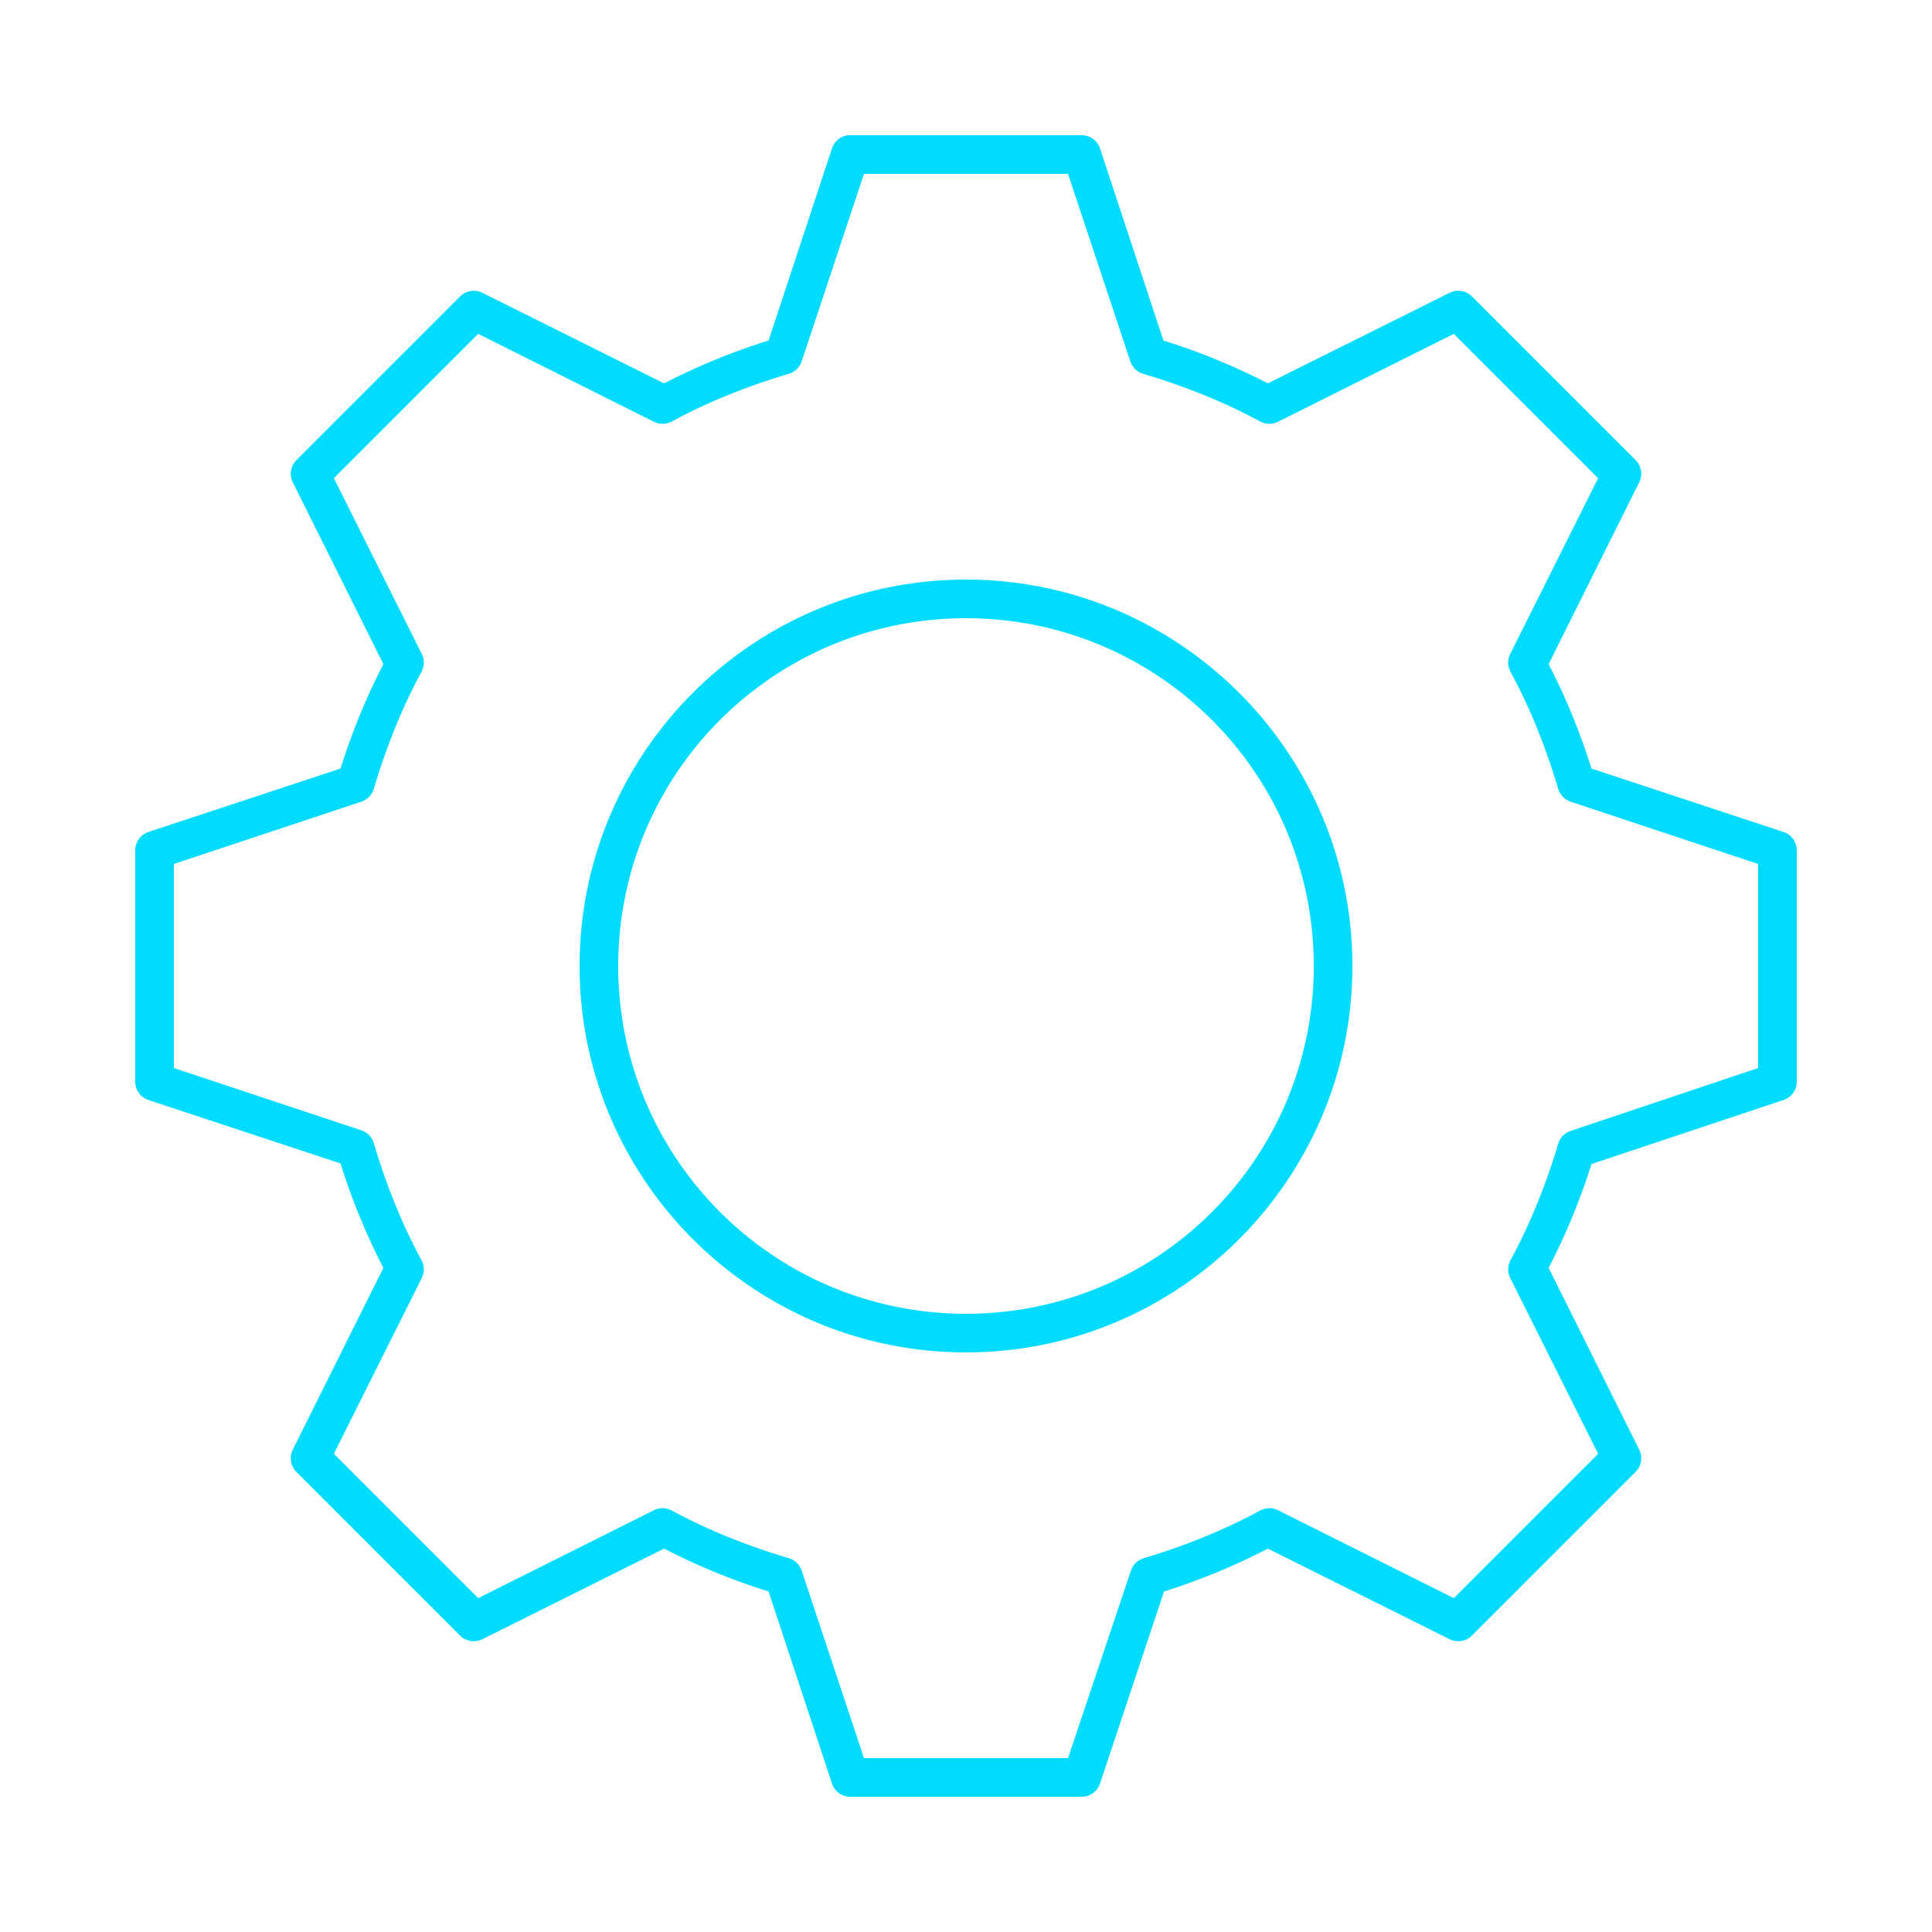 <svg fill="#00DCFF" xmlns:dc="http://purl.org/dc/elements/1.1/" xmlns:cc="http://creativecommons.org/ns#" xmlns:rdf="http://www.w3.org/1999/02/22-rdf-syntax-ns#" xmlns:svg="http://www.w3.org/2000/svg" xmlns="http://www.w3.org/2000/svg" xmlns:sodipodi="http://sodipodi.sourceforge.net/DTD/sodipodi-0.dtd" xmlns:inkscape="http://www.inkscape.org/namespaces/inkscape" version="1.1" x="0px" y="0px" viewBox="0 0 100 100"><g transform="translate(0,-952.362)"><path style="font-size:medium;font-style:normal;font-variant:normal;font-weight:normal;font-stretch:normal;text-indent:0;text-align:start;text-decoration:none;line-height:normal;letter-spacing:normal;word-spacing:normal;text-transform:none;direction:ltr;block-progression:tb;writing-mode:lr-tb;text-anchor:start;baseline-shift:baseline;opacity:1;color:#000000;fill:#00DCFF;fill-opacity:1;stroke:none;stroke-width:2;marker:none;visibility:visible;display:inline;overflow:visible;enable-background:accumulate;font-family:Sans;-inkscape-font-specification:Sans" d="M 43.906 7 A 1 1 0 0 0 43.062 7.688 L 39.781 17.625 C 37.909 18.213 36.101 18.95 34.375 19.844 L 24.969 15.156 A 1 1 0 0 0 23.812 15.344 L 22.406 16.75 L 16.75 22.406 L 15.344 23.812 A 1 1 0 0 0 15.156 24.969 L 19.844 34.375 C 18.95 36.101 18.213 37.909 17.625 39.781 L 7.688 43.062 A 1 1 0 0 0 7 44 L 7 46 L 7 54 L 7 56 A 1 1 0 0 0 7.688 56.938 L 17.625 60.219 C 18.213 62.091 18.95 63.899 19.844 65.625 L 15.156 75.031 A 1 1 0 0 0 15.344 76.188 L 16.75 77.594 L 22.406 83.25 L 23.812 84.656 A 1 1 0 0 0 24.969 84.844 L 34.375 80.156 C 36.101 81.05 37.909 81.787 39.781 82.375 L 43.062 92.312 A 1 1 0 0 0 44 93 L 46 93 L 54 93 L 56 93 A 1 1 0 0 0 56.938 92.312 L 60.25 82.375 C 62.114 81.787 63.91 81.046 65.625 80.156 L 75.031 84.844 A 1 1 0 0 0 76.188 84.656 L 77.594 83.25 L 83.25 77.594 L 84.656 76.188 A 1 1 0 0 0 84.844 75.031 L 80.156 65.625 C 81.046 63.91 81.787 62.114 82.375 60.25 L 92.312 56.938 A 1 1 0 0 0 93 56 L 93 54 L 93 46 L 93 44 A 1 1 0 0 0 92.312 43.062 L 82.375 39.781 C 81.787 37.909 81.05 36.101 80.156 34.375 L 84.844 24.969 A 1 1 0 0 0 84.656 23.812 L 83.25 22.406 L 77.594 16.75 L 76.188 15.344 A 1 1 0 0 0 75.031 15.156 L 65.625 19.844 C 63.899 18.95 62.091 18.213 60.219 17.625 L 56.938 7.688 A 1 1 0 0 0 56 7 L 54 7 L 46 7 L 44 7 A 1 1 0 0 0 43.906 7 z M 44.719 9 L 46 9 L 54 9 L 55.281 9 L 58.5 18.688 A 1 1 0 0 0 59.156 19.344 C 61.284 19.978 63.315 20.781 65.219 21.812 A 1 1 0 0 0 66.125 21.844 L 75.25 17.281 L 76.156 18.188 L 81.812 23.844 L 82.719 24.75 L 78.156 33.875 A 1 1 0 0 0 78.188 34.781 C 79.219 36.685 80.022 38.716 80.656 40.844 A 1 1 0 0 0 81.312 41.5 L 91 44.719 L 91 46 L 91 54 L 91 55.281 L 81.312 58.531 A 1 1 0 0 0 80.656 59.188 C 80.024 61.303 79.215 63.321 78.188 65.219 A 1 1 0 0 0 78.156 66.125 L 82.719 75.25 L 81.812 76.156 L 76.156 81.812 L 75.25 82.719 L 66.125 78.156 A 1 1 0 0 0 65.219 78.188 C 63.321 79.215 61.303 80.024 59.188 80.656 A 1 1 0 0 0 58.531 81.312 L 55.281 91 L 54 91 L 46 91 L 44.719 91 L 41.5 81.312 A 1 1 0 0 0 40.844 80.656 C 38.716 80.022 36.685 79.219 34.781 78.188 A 1 1 0 0 0 33.875 78.156 L 24.75 82.719 L 23.844 81.812 L 18.188 76.156 L 17.281 75.25 L 21.844 66.125 A 1 1 0 0 0 21.812 65.219 C 20.781 63.315 19.978 61.284 19.344 59.156 A 1 1 0 0 0 18.688 58.5 L 9 55.281 L 9 54 L 9 46 L 9 44.719 L 18.688 41.5 A 1 1 0 0 0 19.344 40.844 C 19.978 38.716 20.781 36.685 21.812 34.781 A 1 1 0 0 0 21.844 33.875 L 17.281 24.75 L 18.188 23.844 L 23.844 18.188 L 24.75 17.281 L 33.875 21.844 A 1 1 0 0 0 34.781 21.812 C 36.685 20.781 38.716 19.978 40.844 19.344 A 1 1 0 0 0 41.5 18.688 L 44.719 9 z M 50 30 C 38.966 30 30 38.966 30 50 C 30 61.034 38.966 70 50 70 C 61.034 70 70 61.034 70 50 C 70 38.966 61.034 30 50 30 z M 50 32 C 59.953 32 68 40.047 68 50 C 68 59.953 59.953 68 50 68 C 40.047 68 32 59.953 32 50 C 32 40.047 40.047 32 50 32 z " transform="translate(0,952.362)"></path></g></svg>
